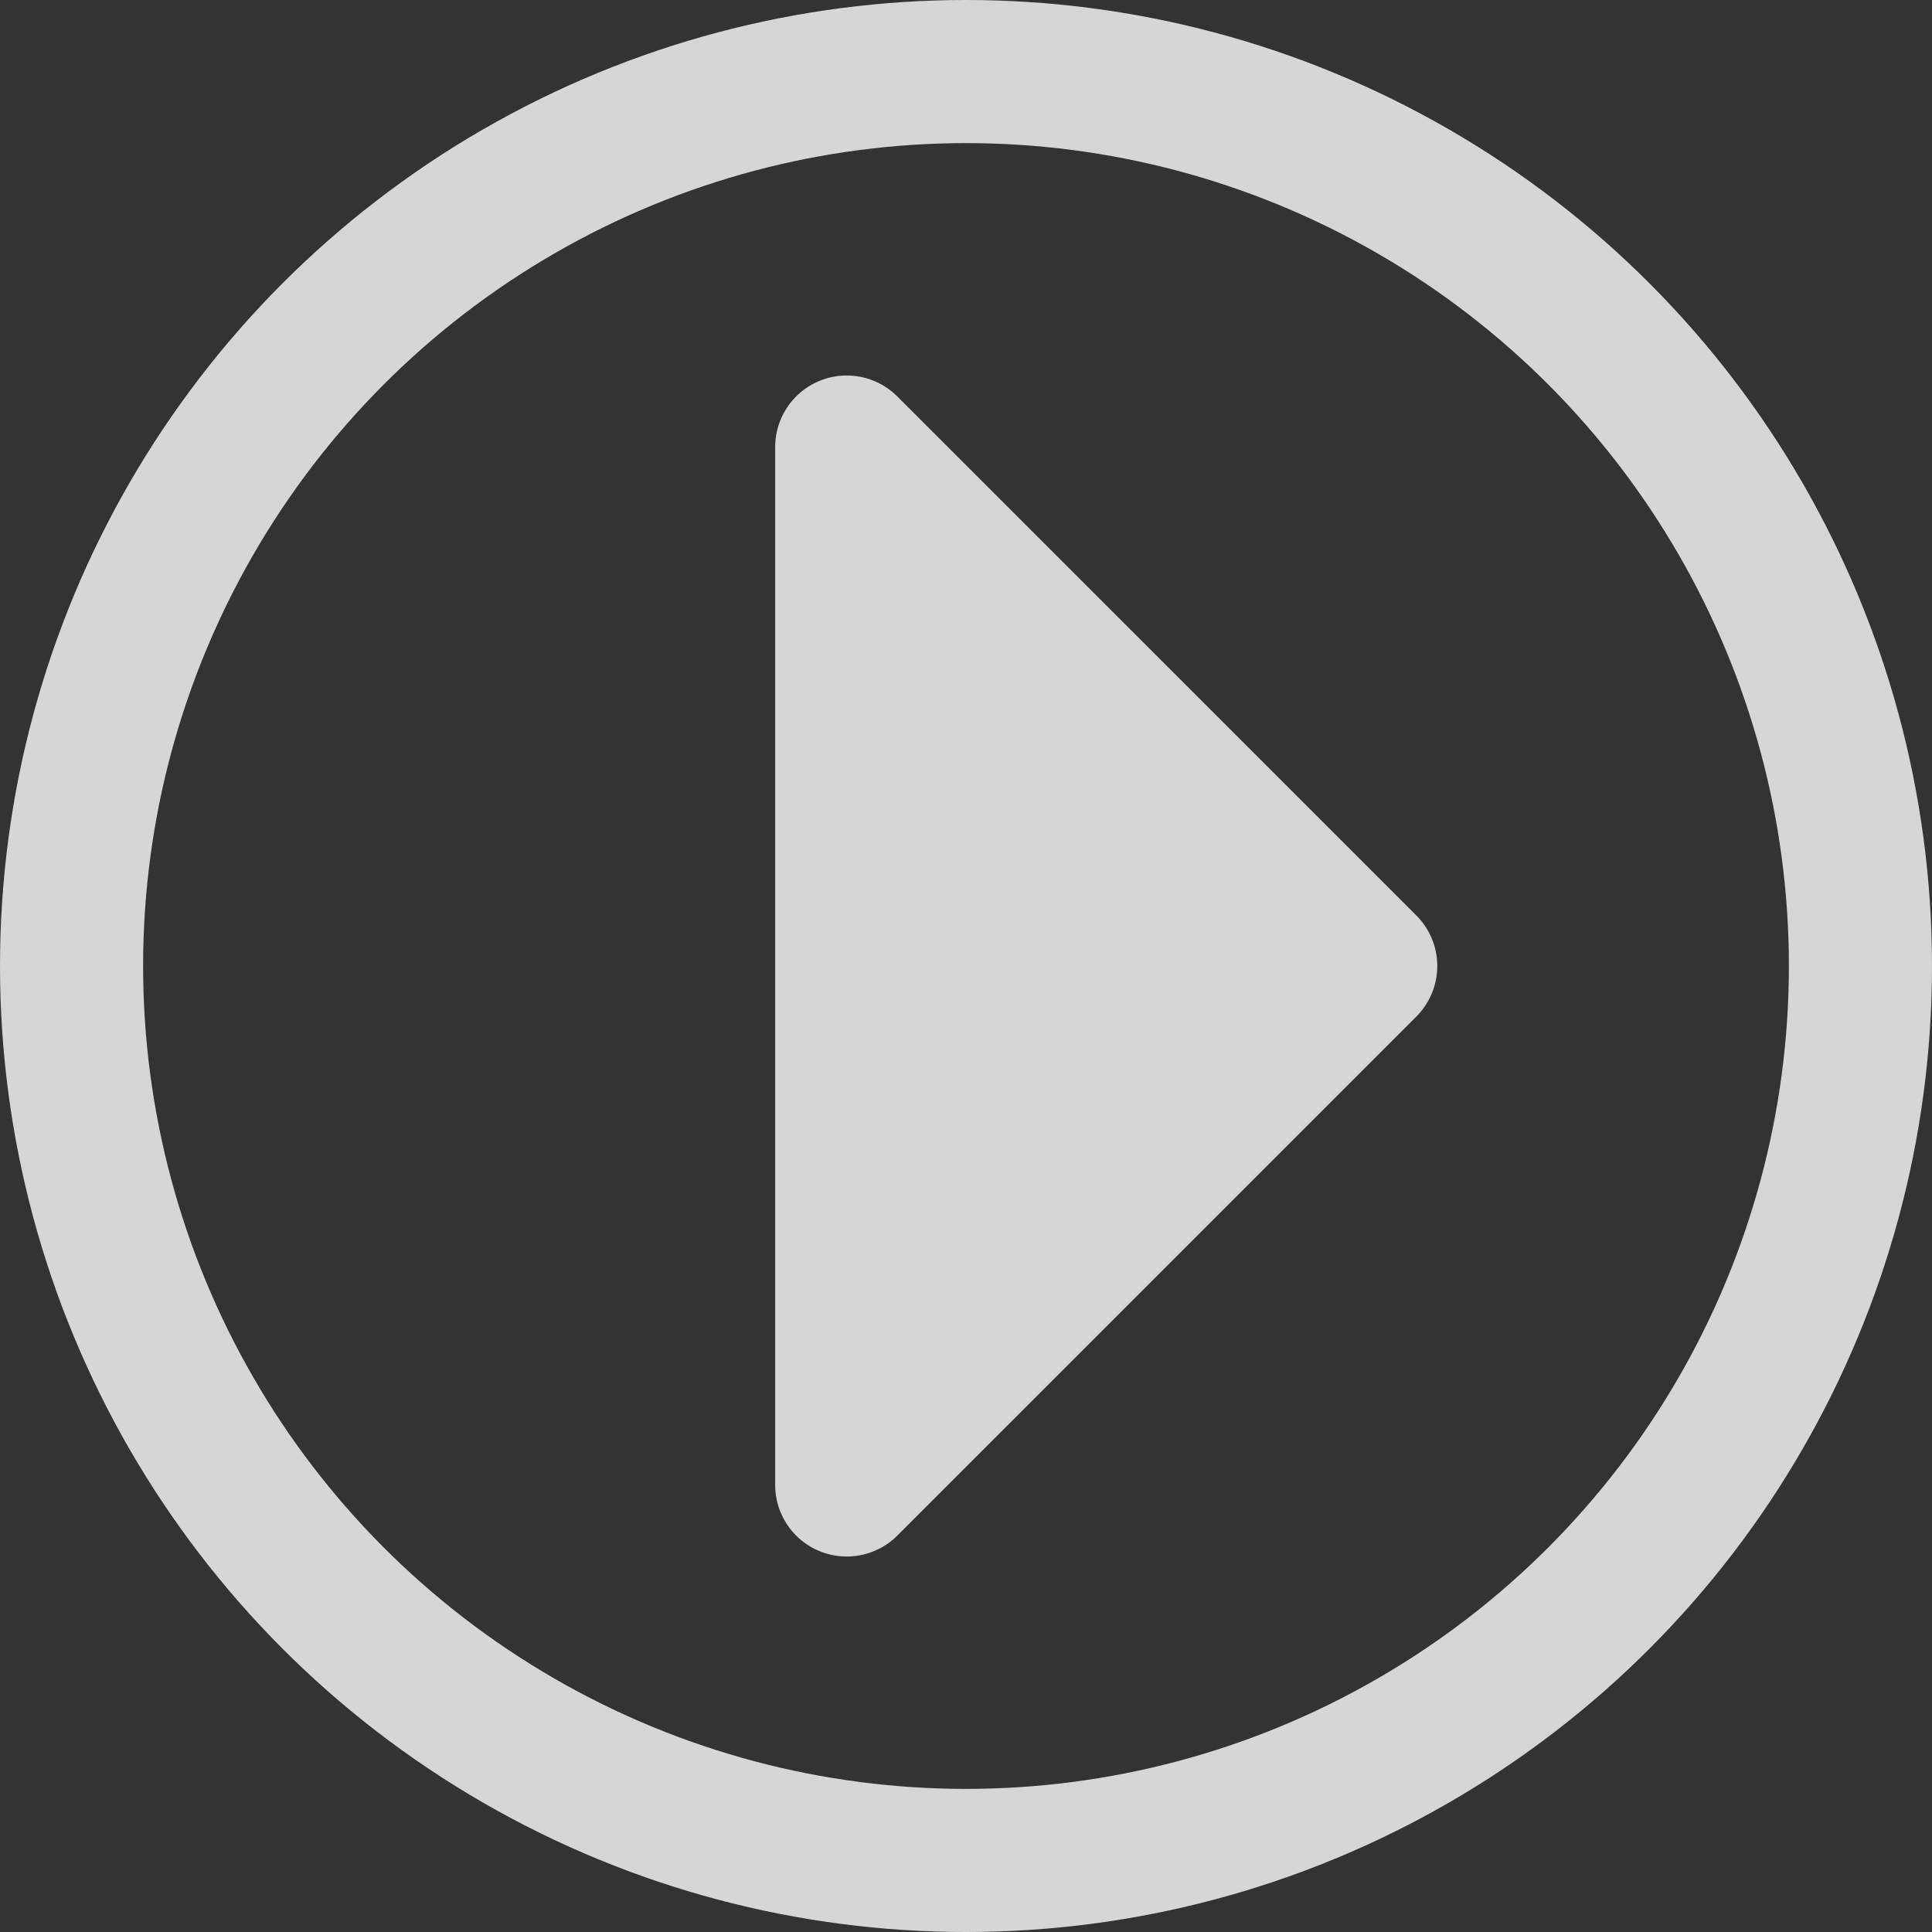 <svg xmlns="http://www.w3.org/2000/svg" width="81" height="81" viewBox="0 0 81 81">
  <rect x="0" y="0" width="81" height="81" fill="#333333" stroke="none"/>
  <g id="Group_4" data-name="Group 4" opacity="0.8">
    <path id="Path_8" data-name="Path 8" d="M7.243,29a3,3,0,0,1-2.121-5.121L26.879,2.121a3,3,0,0,1,4.243,0L52.879,23.879A3,3,0,0,1,50.757,29Z" transform="translate(61.5 11.5) rotate(90)" fill="#fff"/>
    <g id="Oval" fill="none" stroke="#fff" stroke-miterlimit="10" stroke-width="6">
      <circle cx="40.5" cy="40.5" r="40.5" stroke="none"/>
      <circle cx="40.5" cy="40.5" r="37.5" fill="none"/>
    </g>
  </g>
</svg>
